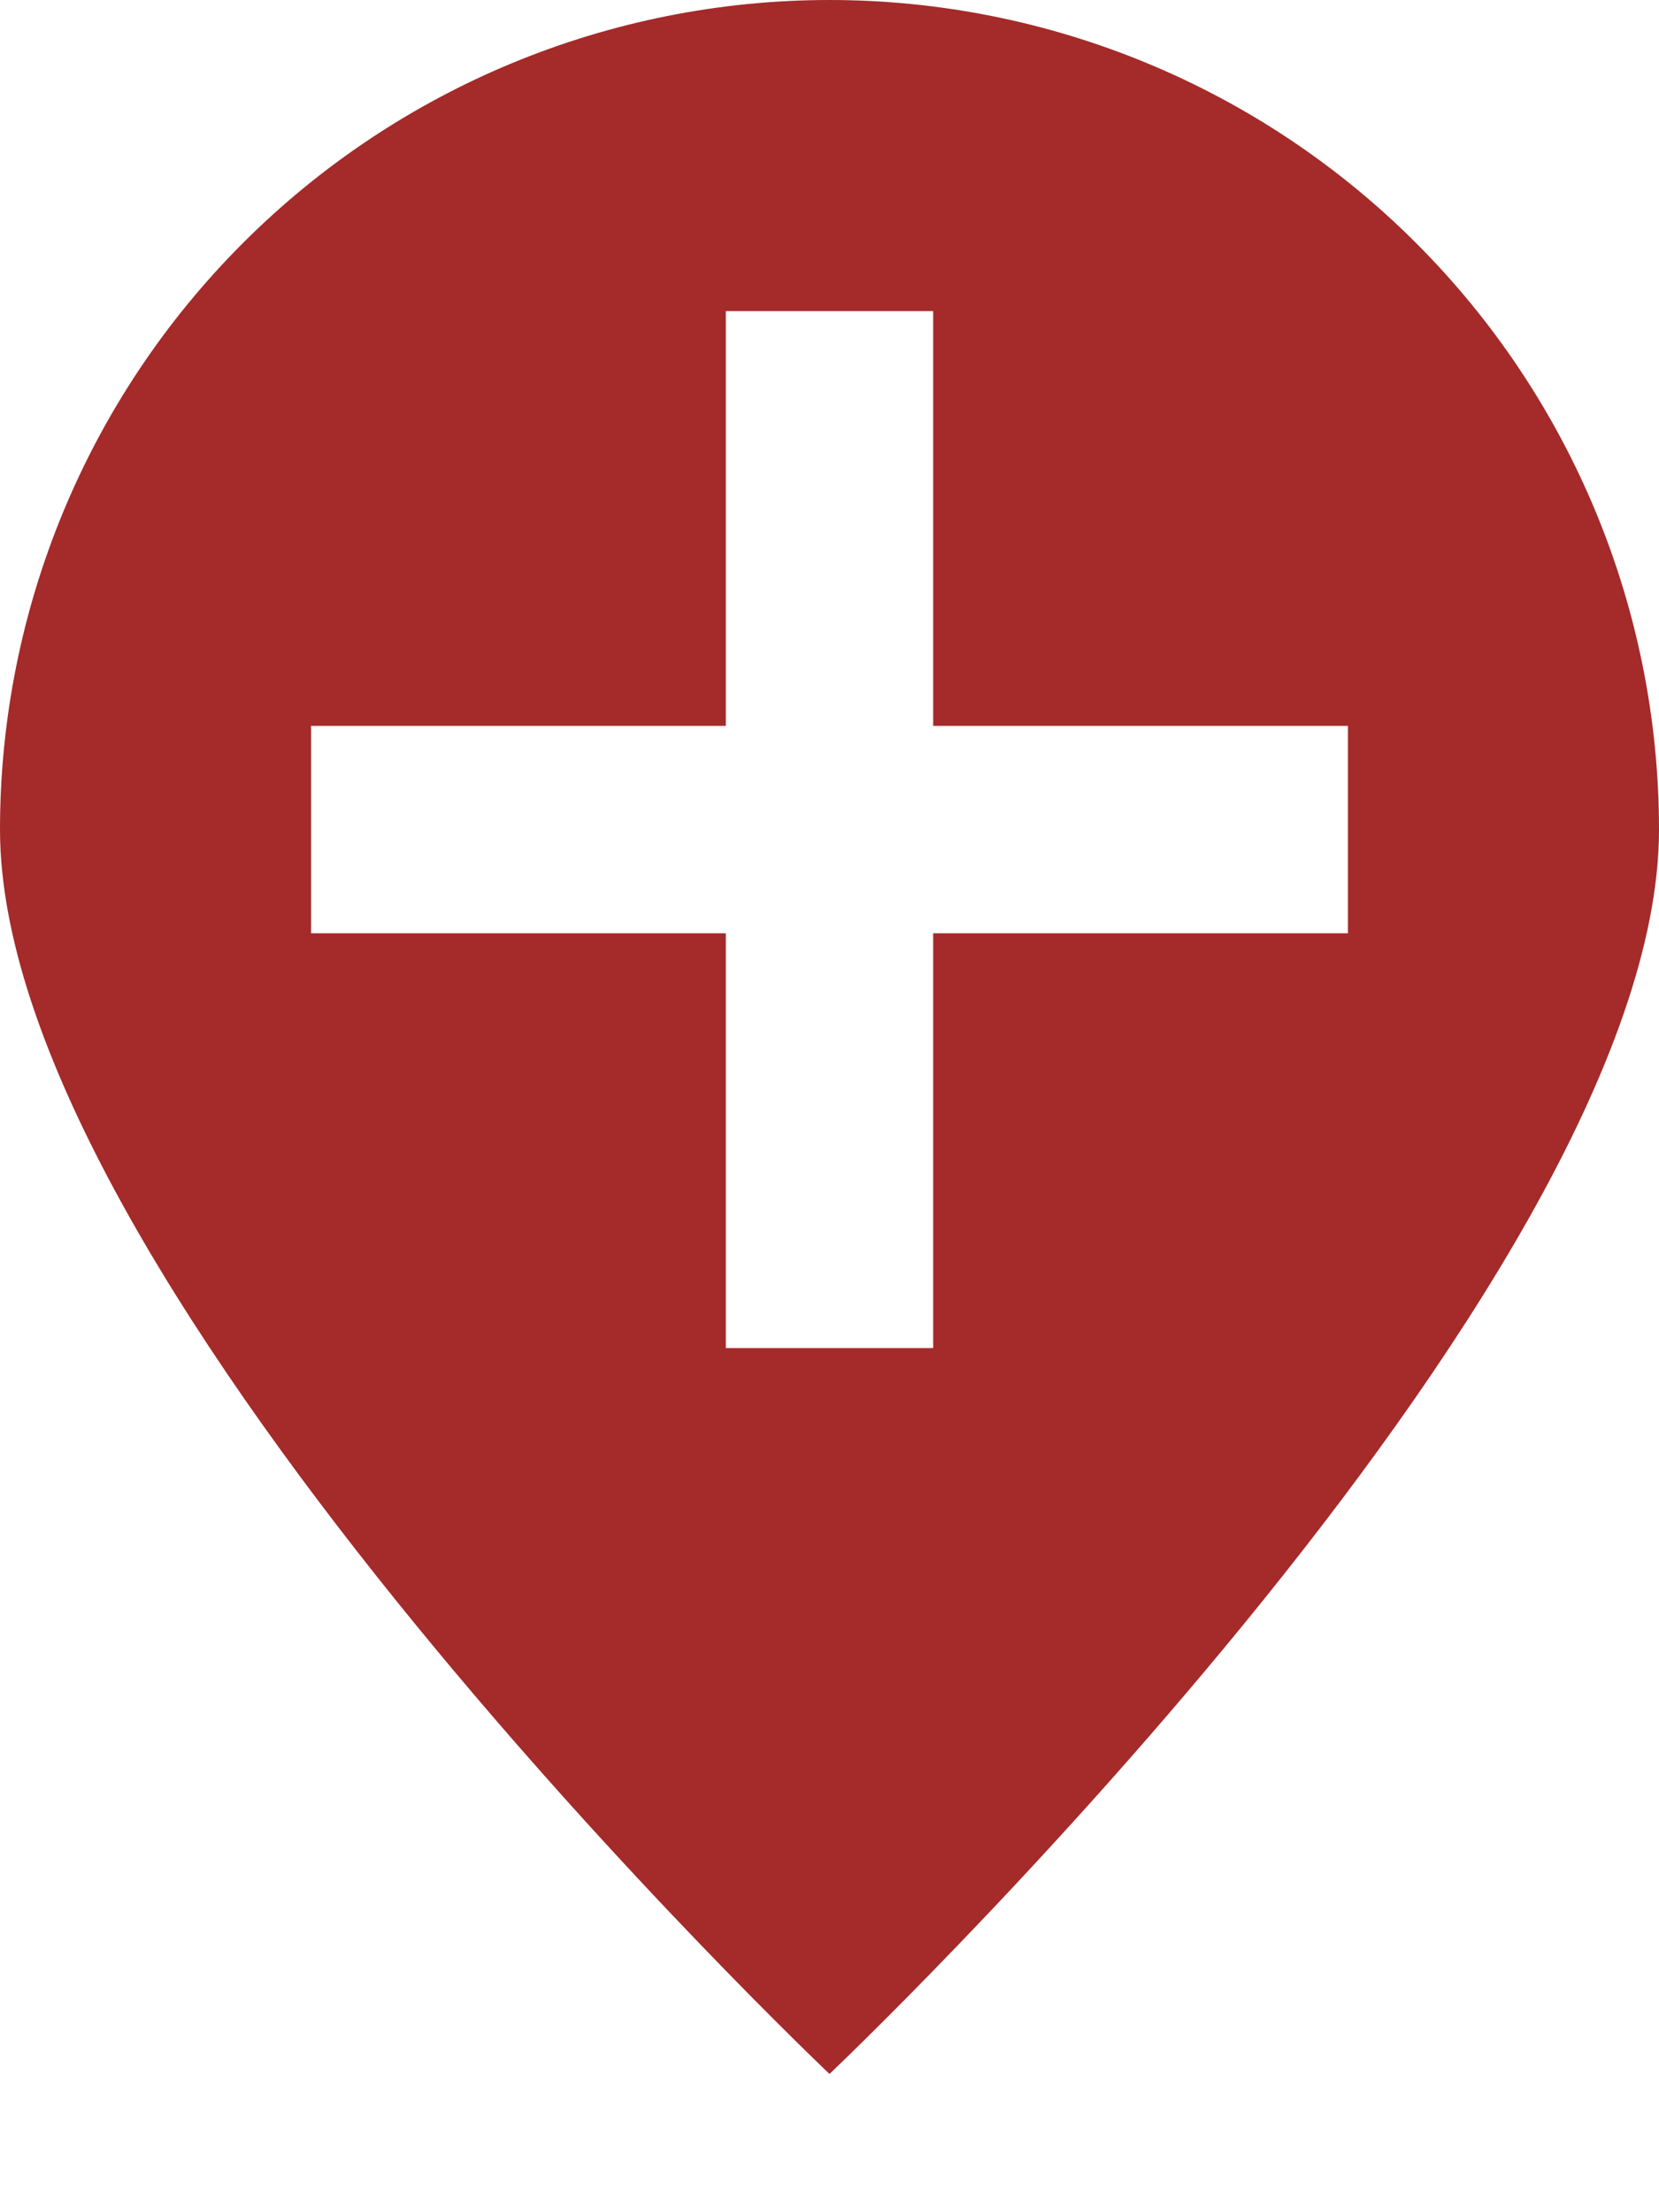 <svg width="24" height="32" viewBox="0 0 24 32" fill="white" xmlns="http://www.w3.org/2000/svg">
<path d="M12 0C8.817 0 5.765 1.264 3.515 3.515C1.264 5.765 0 8.817 0 12C0 18.627 12 30 12 30C12 30 24 18.627 24 12C24 8.817 22.736 5.765 20.485 3.515C18.235 1.264 15.183 0 12 0ZM19.5 13.5H13.5V19.5H10.5V13.5H4.5V10.5H10.5V4.5H13.5V10.5H19.5V13.5Z" fill="brown"/>
</svg>